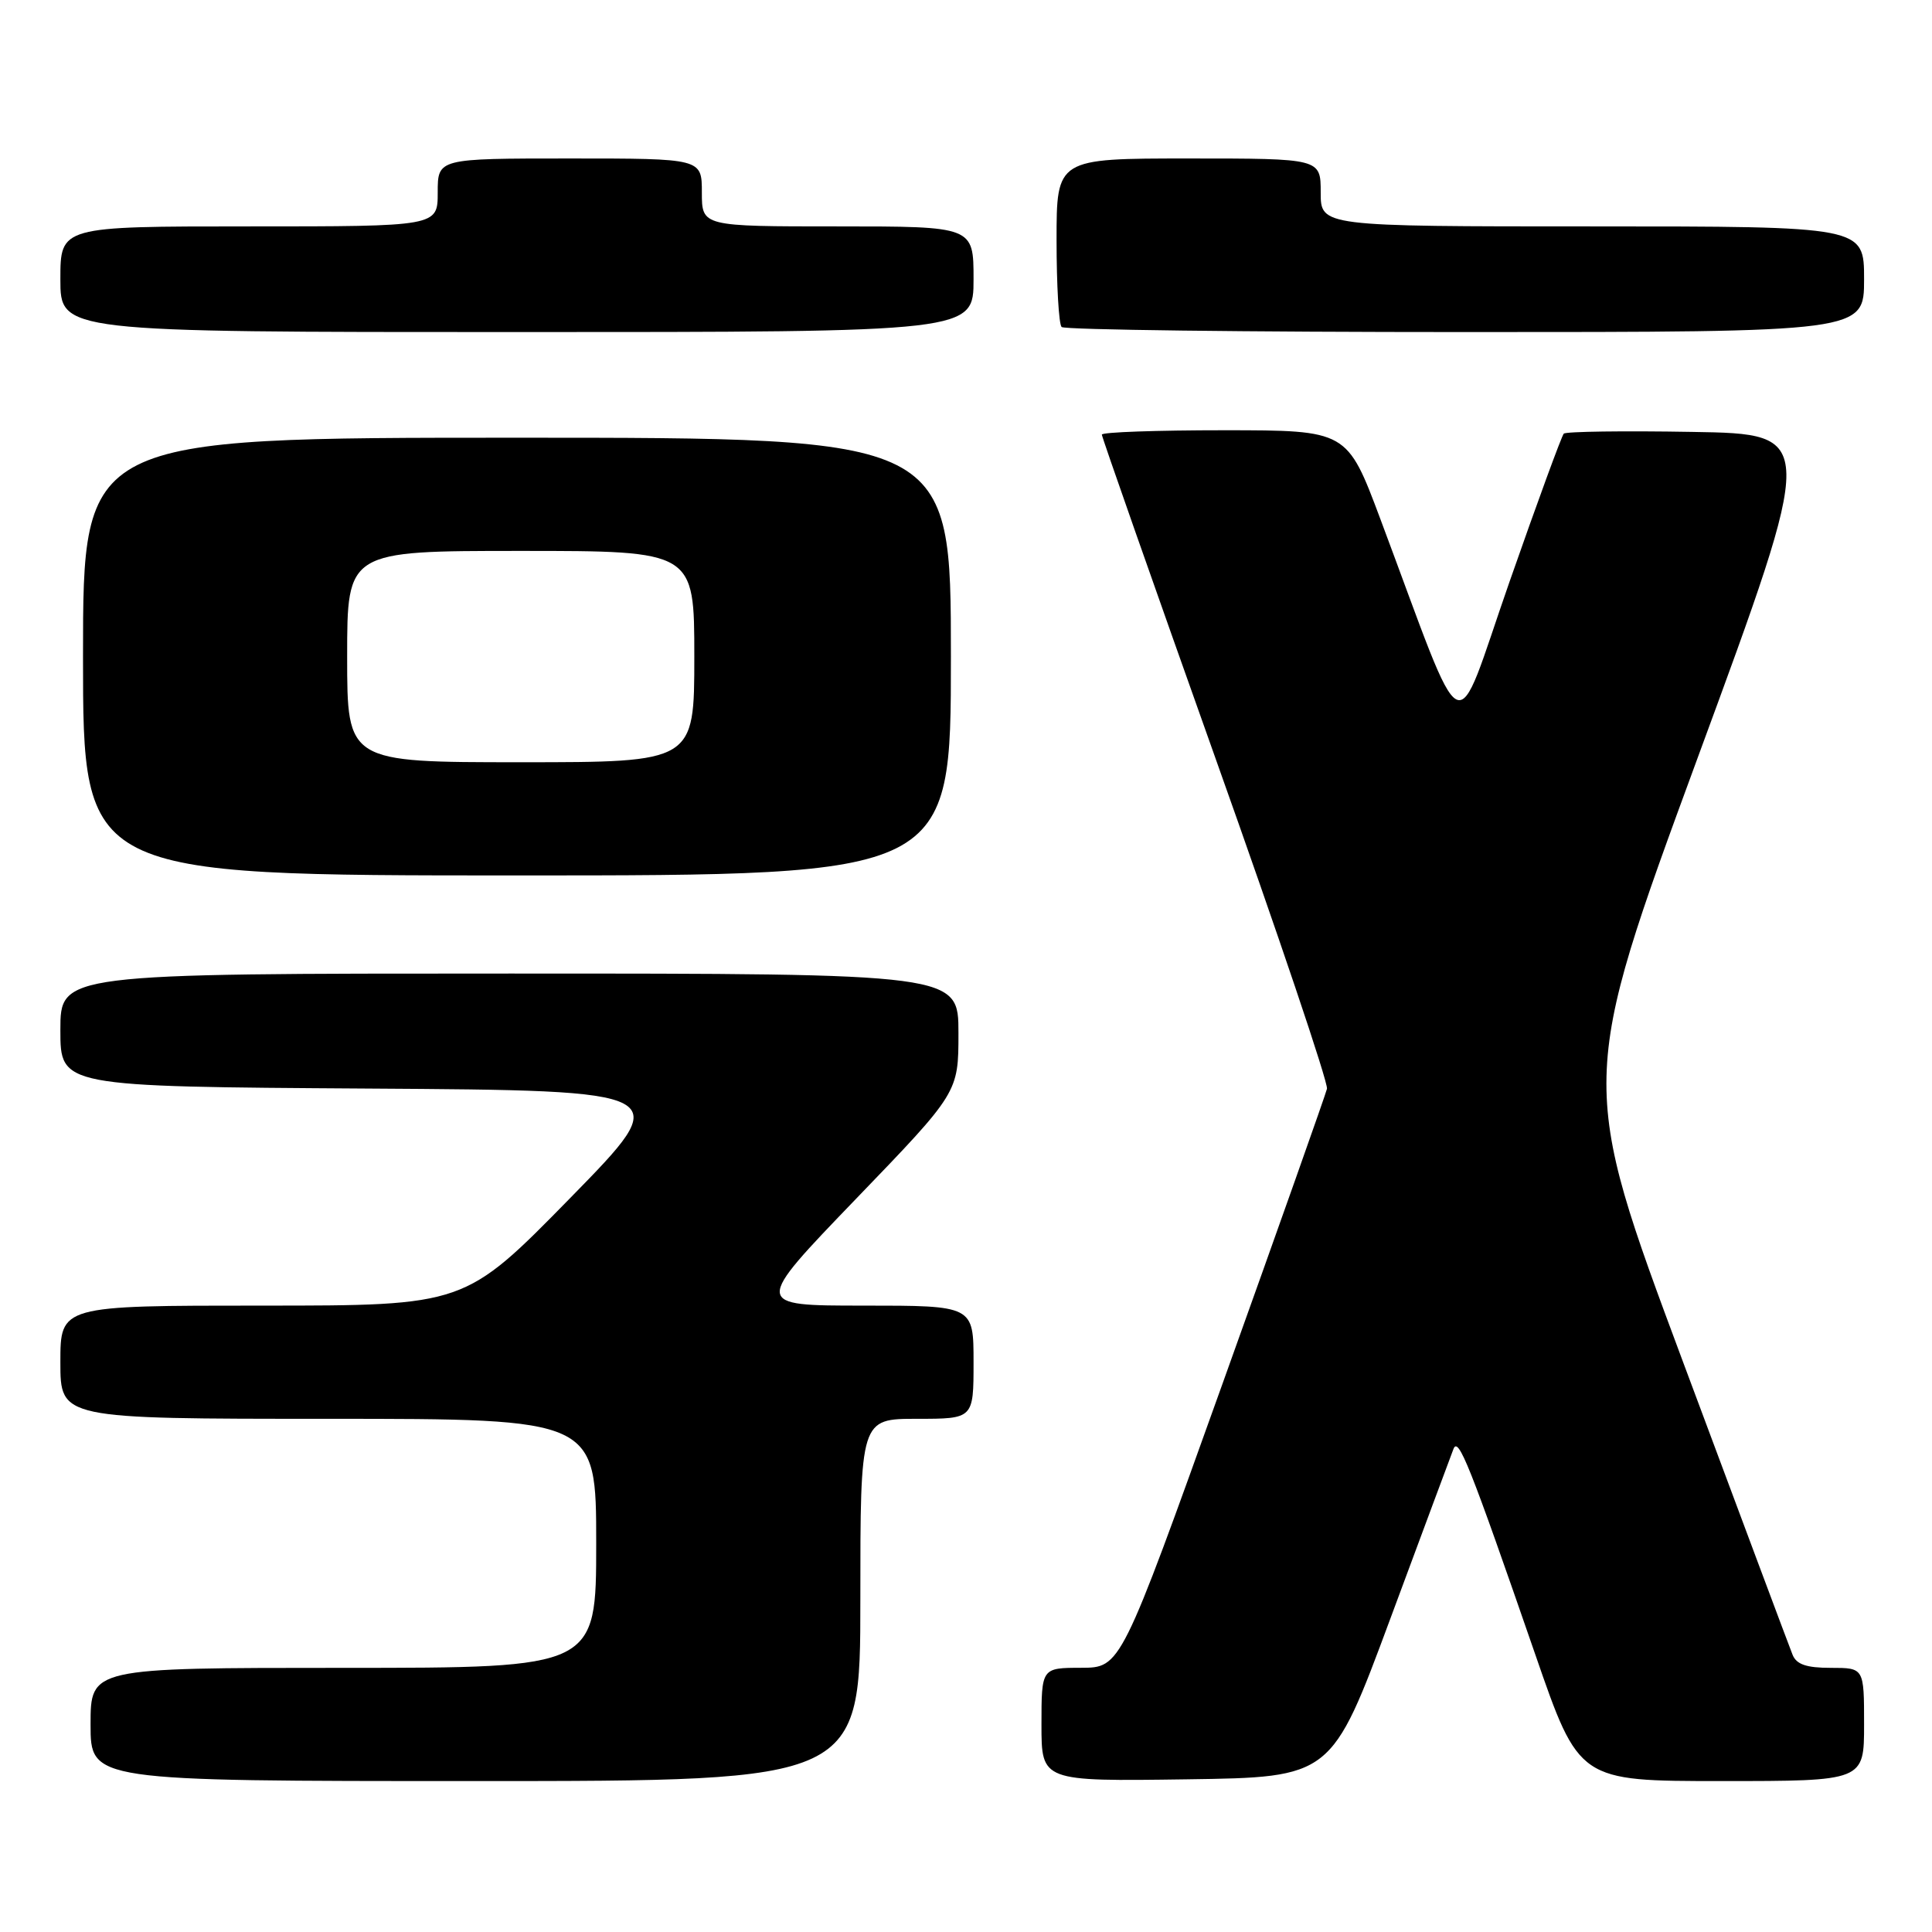 <?xml version="1.0" encoding="UTF-8" standalone="no"?>
<!DOCTYPE svg PUBLIC "-//W3C//DTD SVG 1.1//EN" "http://www.w3.org/Graphics/SVG/1.1/DTD/svg11.dtd" >
<svg xmlns="http://www.w3.org/2000/svg" xmlns:xlink="http://www.w3.org/1999/xlink" version="1.1" viewBox="0 0 256 256">
 <g >
 <path fill="currentColor"
d=" M 114.00 212.00 C 114.00 188.00 114.00 188.00 121.50 188.00 C 129.00 188.00 129.00 188.00 129.00 180.50 C 129.00 173.00 129.00 173.00 114.40 173.00 C 99.80 173.00 99.80 173.00 113.40 158.88 C 127.00 144.77 127.00 144.77 127.00 136.88 C 127.00 129.00 127.00 129.00 67.50 129.00 C 8.00 129.00 8.00 129.00 8.00 136.49 C 8.00 143.98 8.00 143.98 48.75 144.24 C 89.50 144.50 89.50 144.50 75.55 158.75 C 61.59 173.00 61.59 173.00 34.80 173.00 C 8.00 173.00 8.00 173.00 8.00 180.50 C 8.00 188.00 8.00 188.00 43.50 188.00 C 79.00 188.00 79.00 188.00 79.00 204.50 C 79.00 221.00 79.00 221.00 45.50 221.00 C 12.00 221.00 12.00 221.00 12.00 228.50 C 12.00 236.00 12.00 236.00 63.00 236.00 C 114.00 236.00 114.00 236.00 114.00 212.00 Z  M 184.22 214.50 C 188.51 202.95 192.27 192.82 192.59 192.00 C 193.24 190.32 194.70 193.98 203.44 219.25 C 209.23 236.00 209.23 236.00 228.12 236.00 C 247.00 236.00 247.00 236.00 247.00 228.50 C 247.00 221.00 247.00 221.00 242.61 221.00 C 239.36 221.00 238.03 220.55 237.52 219.25 C 237.13 218.29 230.60 200.81 222.99 180.41 C 209.17 143.33 209.17 143.33 224.95 100.41 C 240.74 57.50 240.74 57.50 224.23 57.23 C 215.15 57.07 207.49 57.18 207.21 57.46 C 206.93 57.74 203.69 66.59 200.00 77.14 C 192.45 98.75 194.51 99.76 182.90 68.76 C 178.50 57.02 178.50 57.02 162.25 57.01 C 153.31 57.01 146.00 57.26 146.00 57.59 C 146.00 57.91 152.79 77.24 161.08 100.54 C 169.38 123.84 176.02 143.52 175.83 144.27 C 175.65 145.03 169.43 162.60 162.00 183.32 C 148.50 220.98 148.50 220.98 143.25 220.99 C 138.00 221.00 138.00 221.00 138.00 228.52 C 138.00 236.04 138.00 236.04 157.22 235.77 C 176.43 235.50 176.43 235.50 184.22 214.50 Z  M 126.00 87.00 C 126.00 58.00 126.00 58.00 68.50 58.00 C 11.00 58.00 11.00 58.00 11.00 87.00 C 11.00 116.00 11.00 116.00 68.50 116.00 C 126.00 116.00 126.00 116.00 126.00 87.00 Z  M 129.00 37.00 C 129.00 30.00 129.00 30.00 111.00 30.00 C 93.00 30.00 93.00 30.00 93.00 25.50 C 93.00 21.00 93.00 21.00 75.50 21.00 C 58.00 21.00 58.00 21.00 58.00 25.50 C 58.00 30.00 58.00 30.00 33.00 30.00 C 8.00 30.00 8.00 30.00 8.00 37.00 C 8.00 44.00 8.00 44.00 68.50 44.00 C 129.00 44.00 129.00 44.00 129.00 37.00 Z  M 247.00 37.00 C 247.00 30.00 247.00 30.00 211.00 30.00 C 175.00 30.00 175.00 30.00 175.00 25.50 C 175.00 21.00 175.00 21.00 157.50 21.00 C 140.00 21.00 140.00 21.00 140.00 31.83 C 140.00 37.79 140.30 42.97 140.67 43.33 C 141.03 43.70 165.11 44.00 194.17 44.00 C 247.00 44.00 247.00 44.00 247.00 37.00 Z  M 46.00 87.00 C 46.00 73.00 46.00 73.00 69.00 73.00 C 92.00 73.00 92.00 73.00 92.00 87.00 C 92.00 101.00 92.00 101.00 69.00 101.00 C 46.00 101.00 46.00 101.00 46.00 87.00 Z "/>
</g>
</svg>